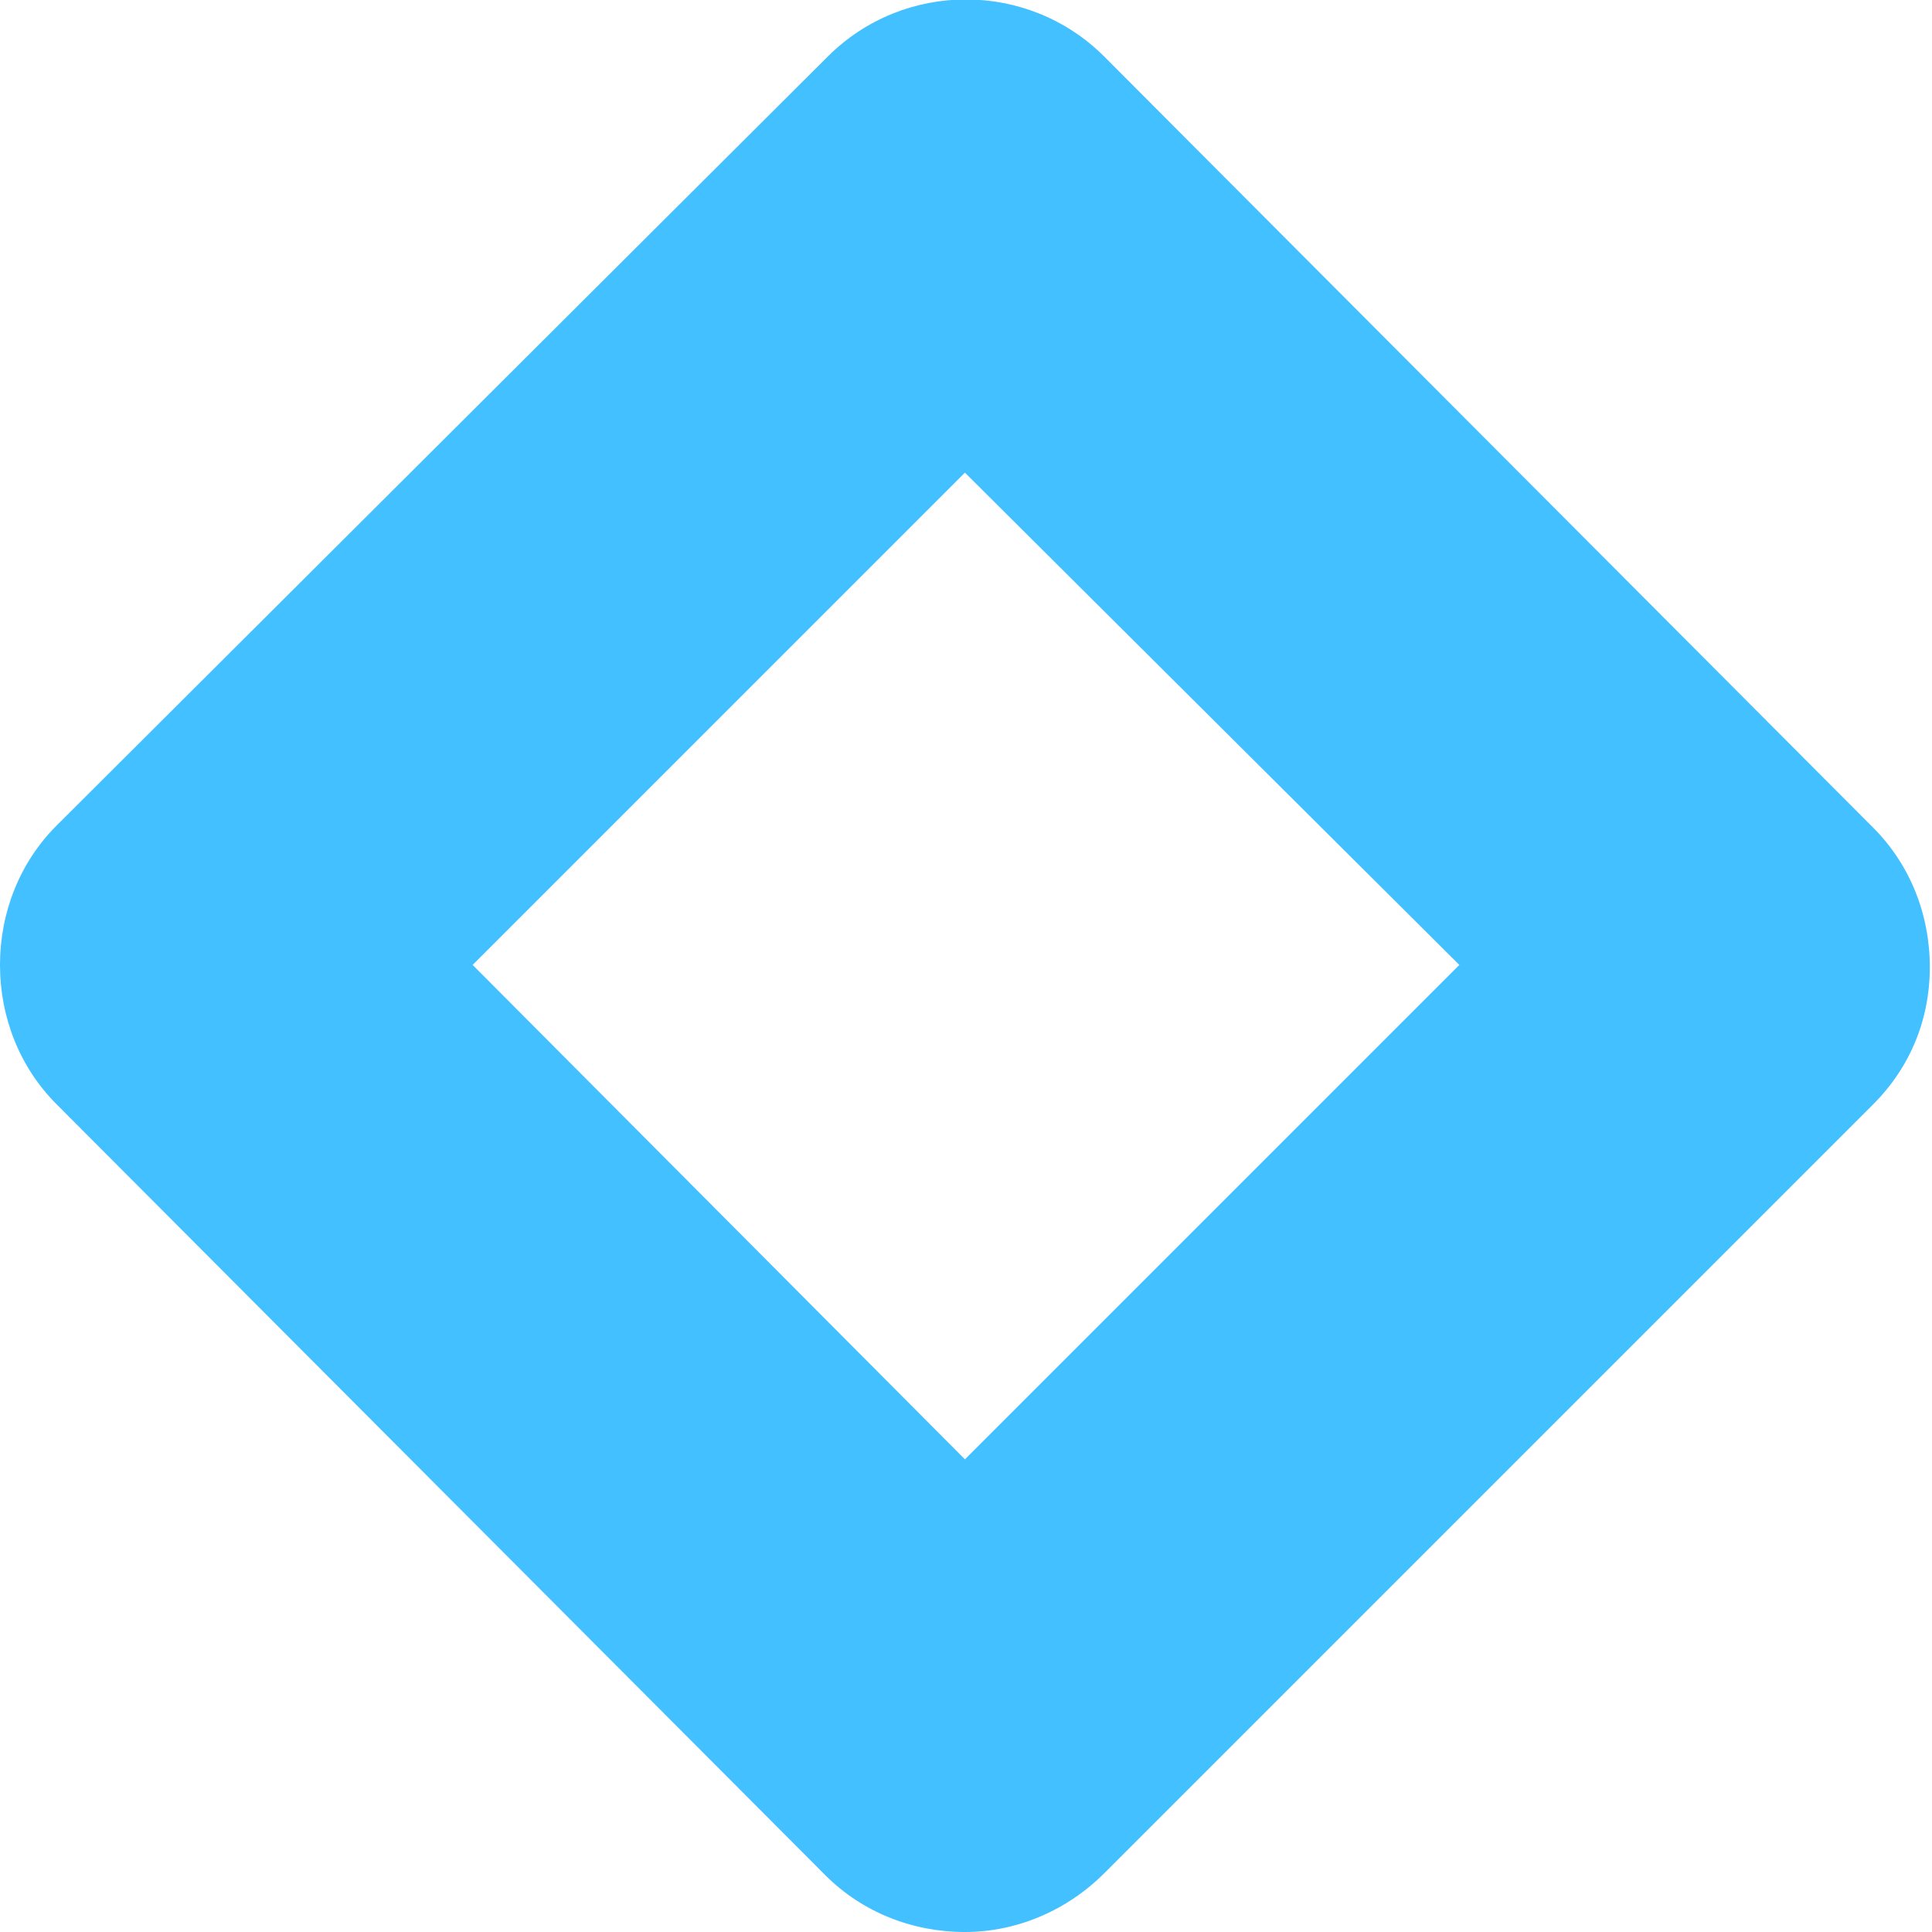 <svg width="100" height="100" viewBox="0 0 100 100" fill="none" xmlns="http://www.w3.org/2000/svg">
<g clip-path="url(#clip0_669_1778)">
<path d="M49.944 100C47.238 100 44.645 98.985 42.728 97.069L2.931 57.159C1.015 55.242 0 52.649 0 49.944C0 47.238 1.015 44.645 2.931 42.728L42.841 2.931C46.787 -1.015 53.213 -1.015 57.159 2.931L96.956 42.841C98.873 44.758 99.887 47.35 99.887 50.056C99.887 52.762 98.873 55.242 96.956 57.159L57.159 96.956C55.242 98.873 52.649 100 49.944 100ZM24.465 49.944L49.944 75.535L75.535 49.944L49.944 24.464L24.465 49.944Z" fill="#42C0FF"/>
</g>
<defs>
<clipPath id="clip0_669_1778">
<rect width="100" height="100" fill="white"/>
</clipPath>
</defs>
</svg>
